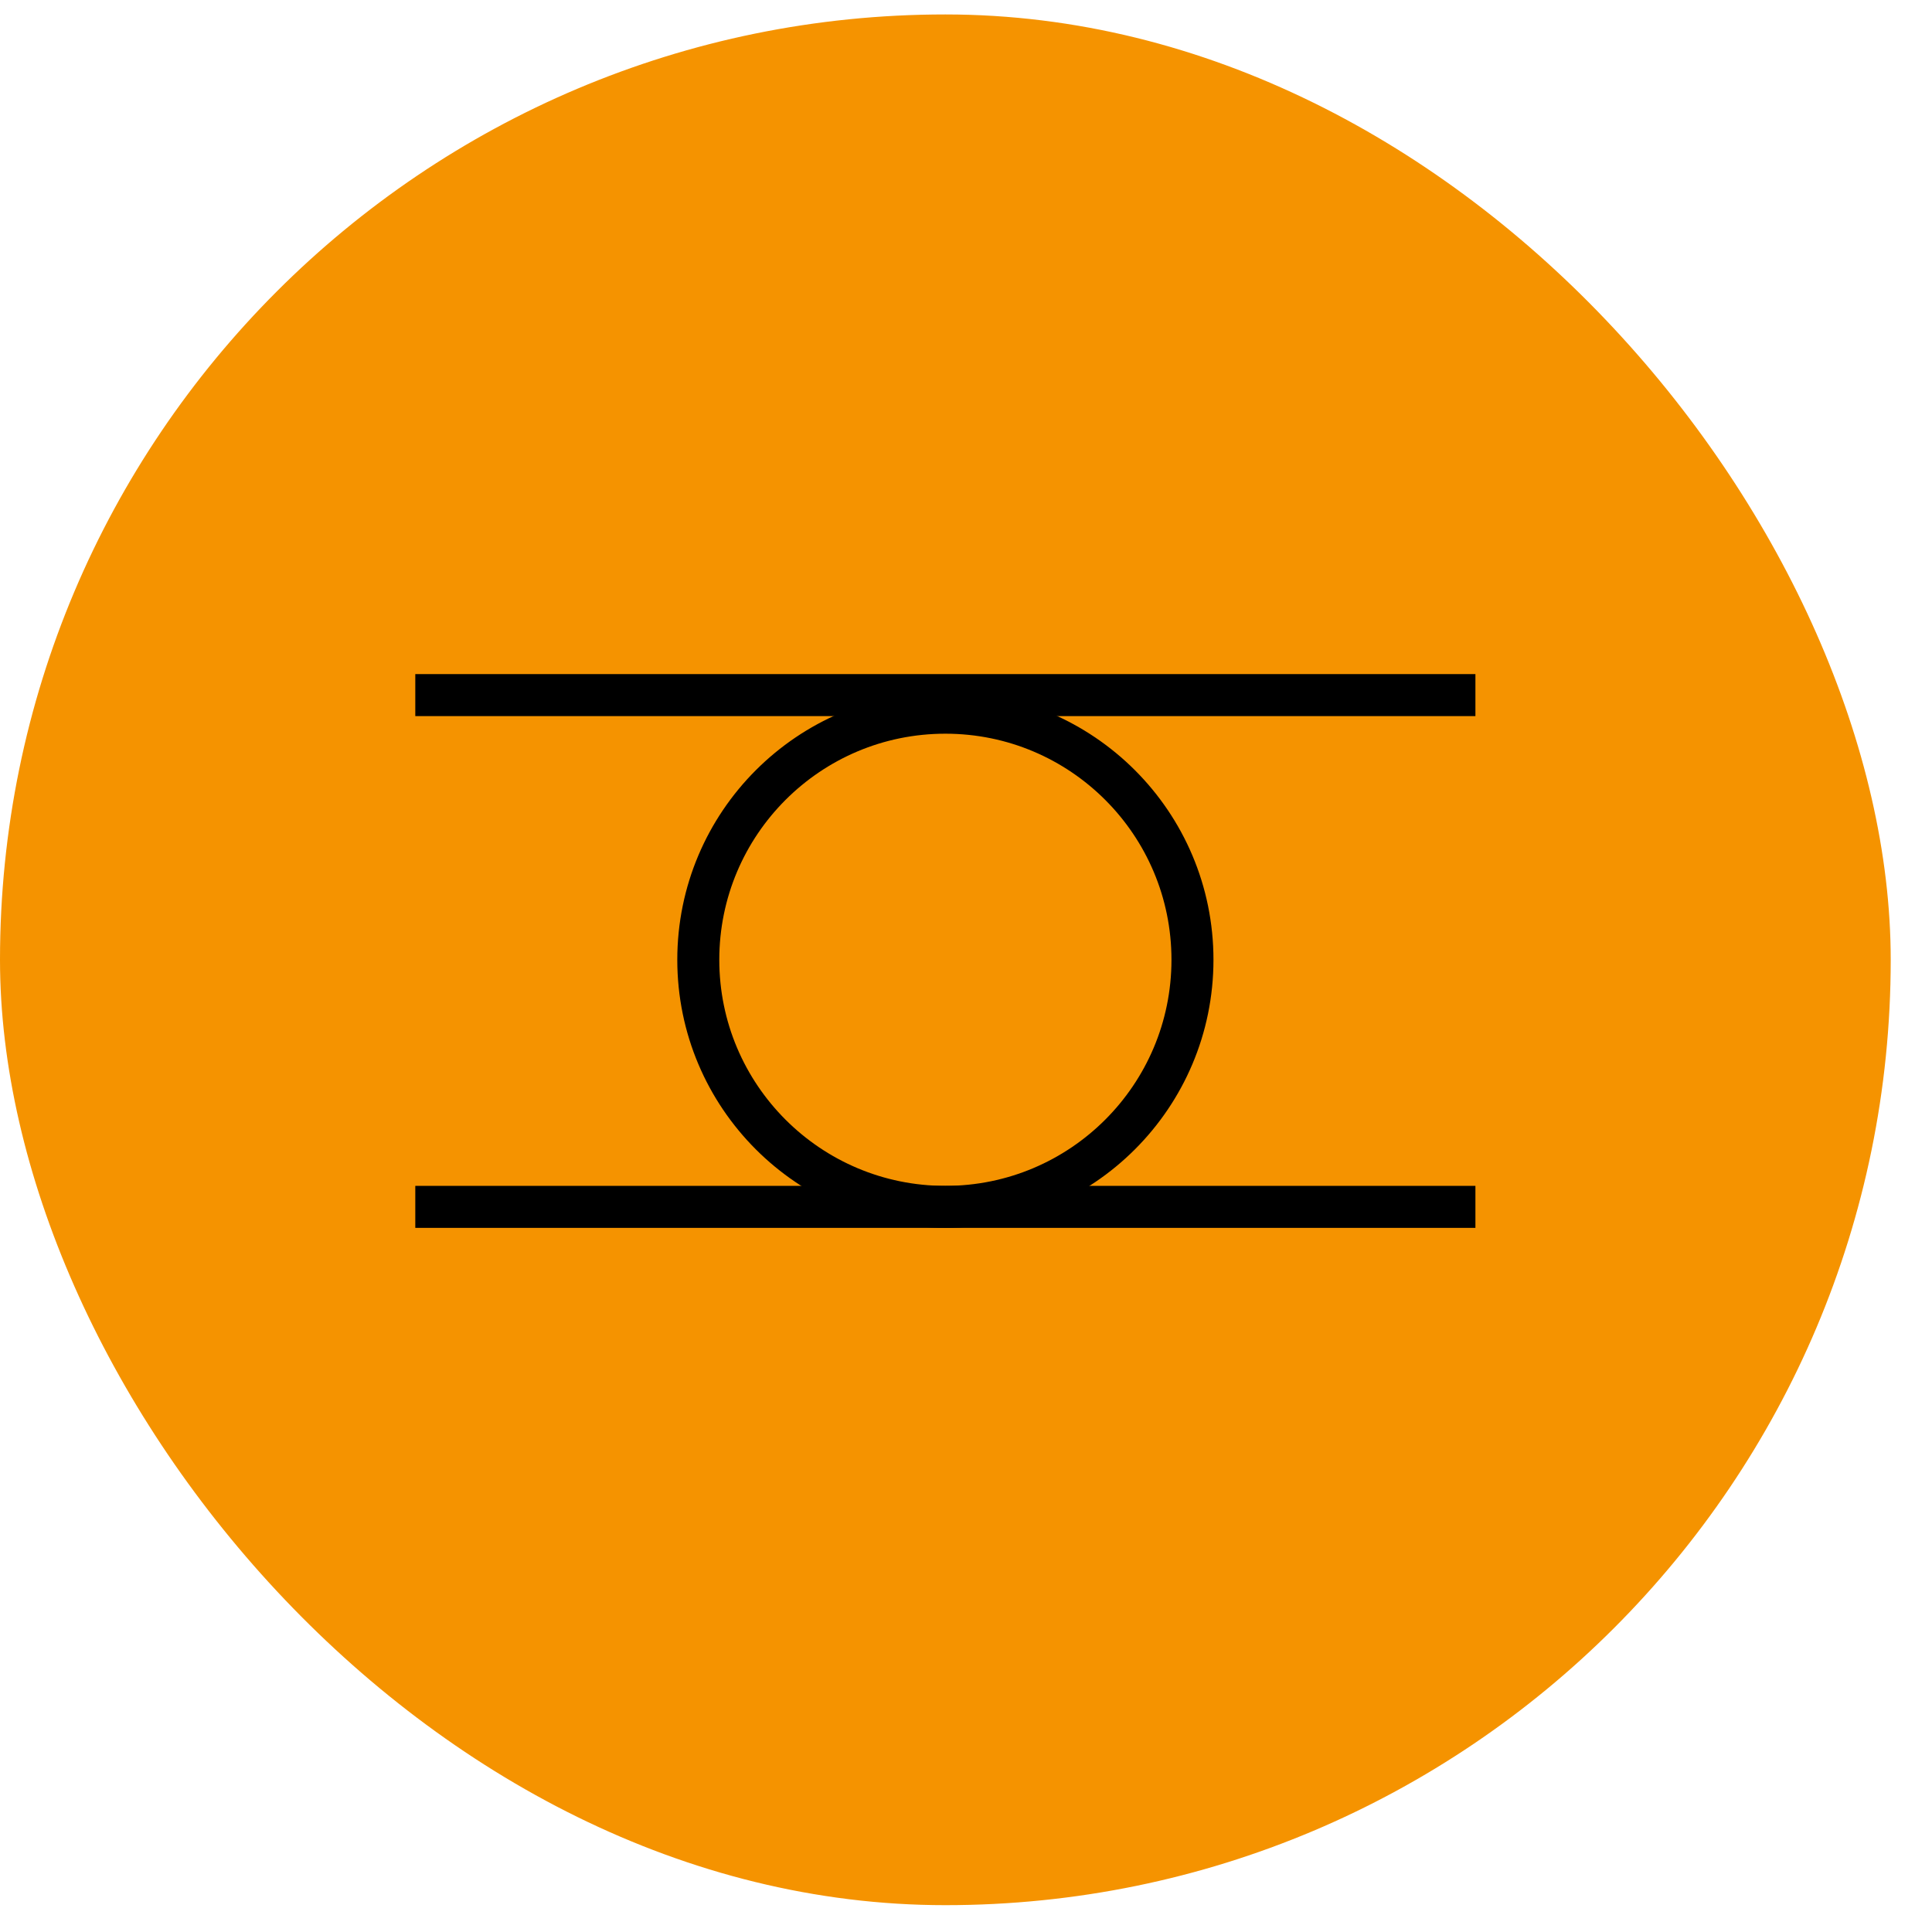 <svg width="46" height="46" viewBox="0 0 46 46" fill="none" xmlns="http://www.w3.org/2000/svg">
<rect y="0.344" width="45.017" height="45.017" rx="22.509" fill="#F59300"/>
<line x1="9.888" y1="16.55" x2="35.129" y2="16.55" stroke="black"/>
<line x1="9.888" y1="28.735" x2="35.129" y2="28.735" stroke="black"/>
<circle cx="22.509" cy="22.852" r="5.883" stroke="black"/>
</svg>
